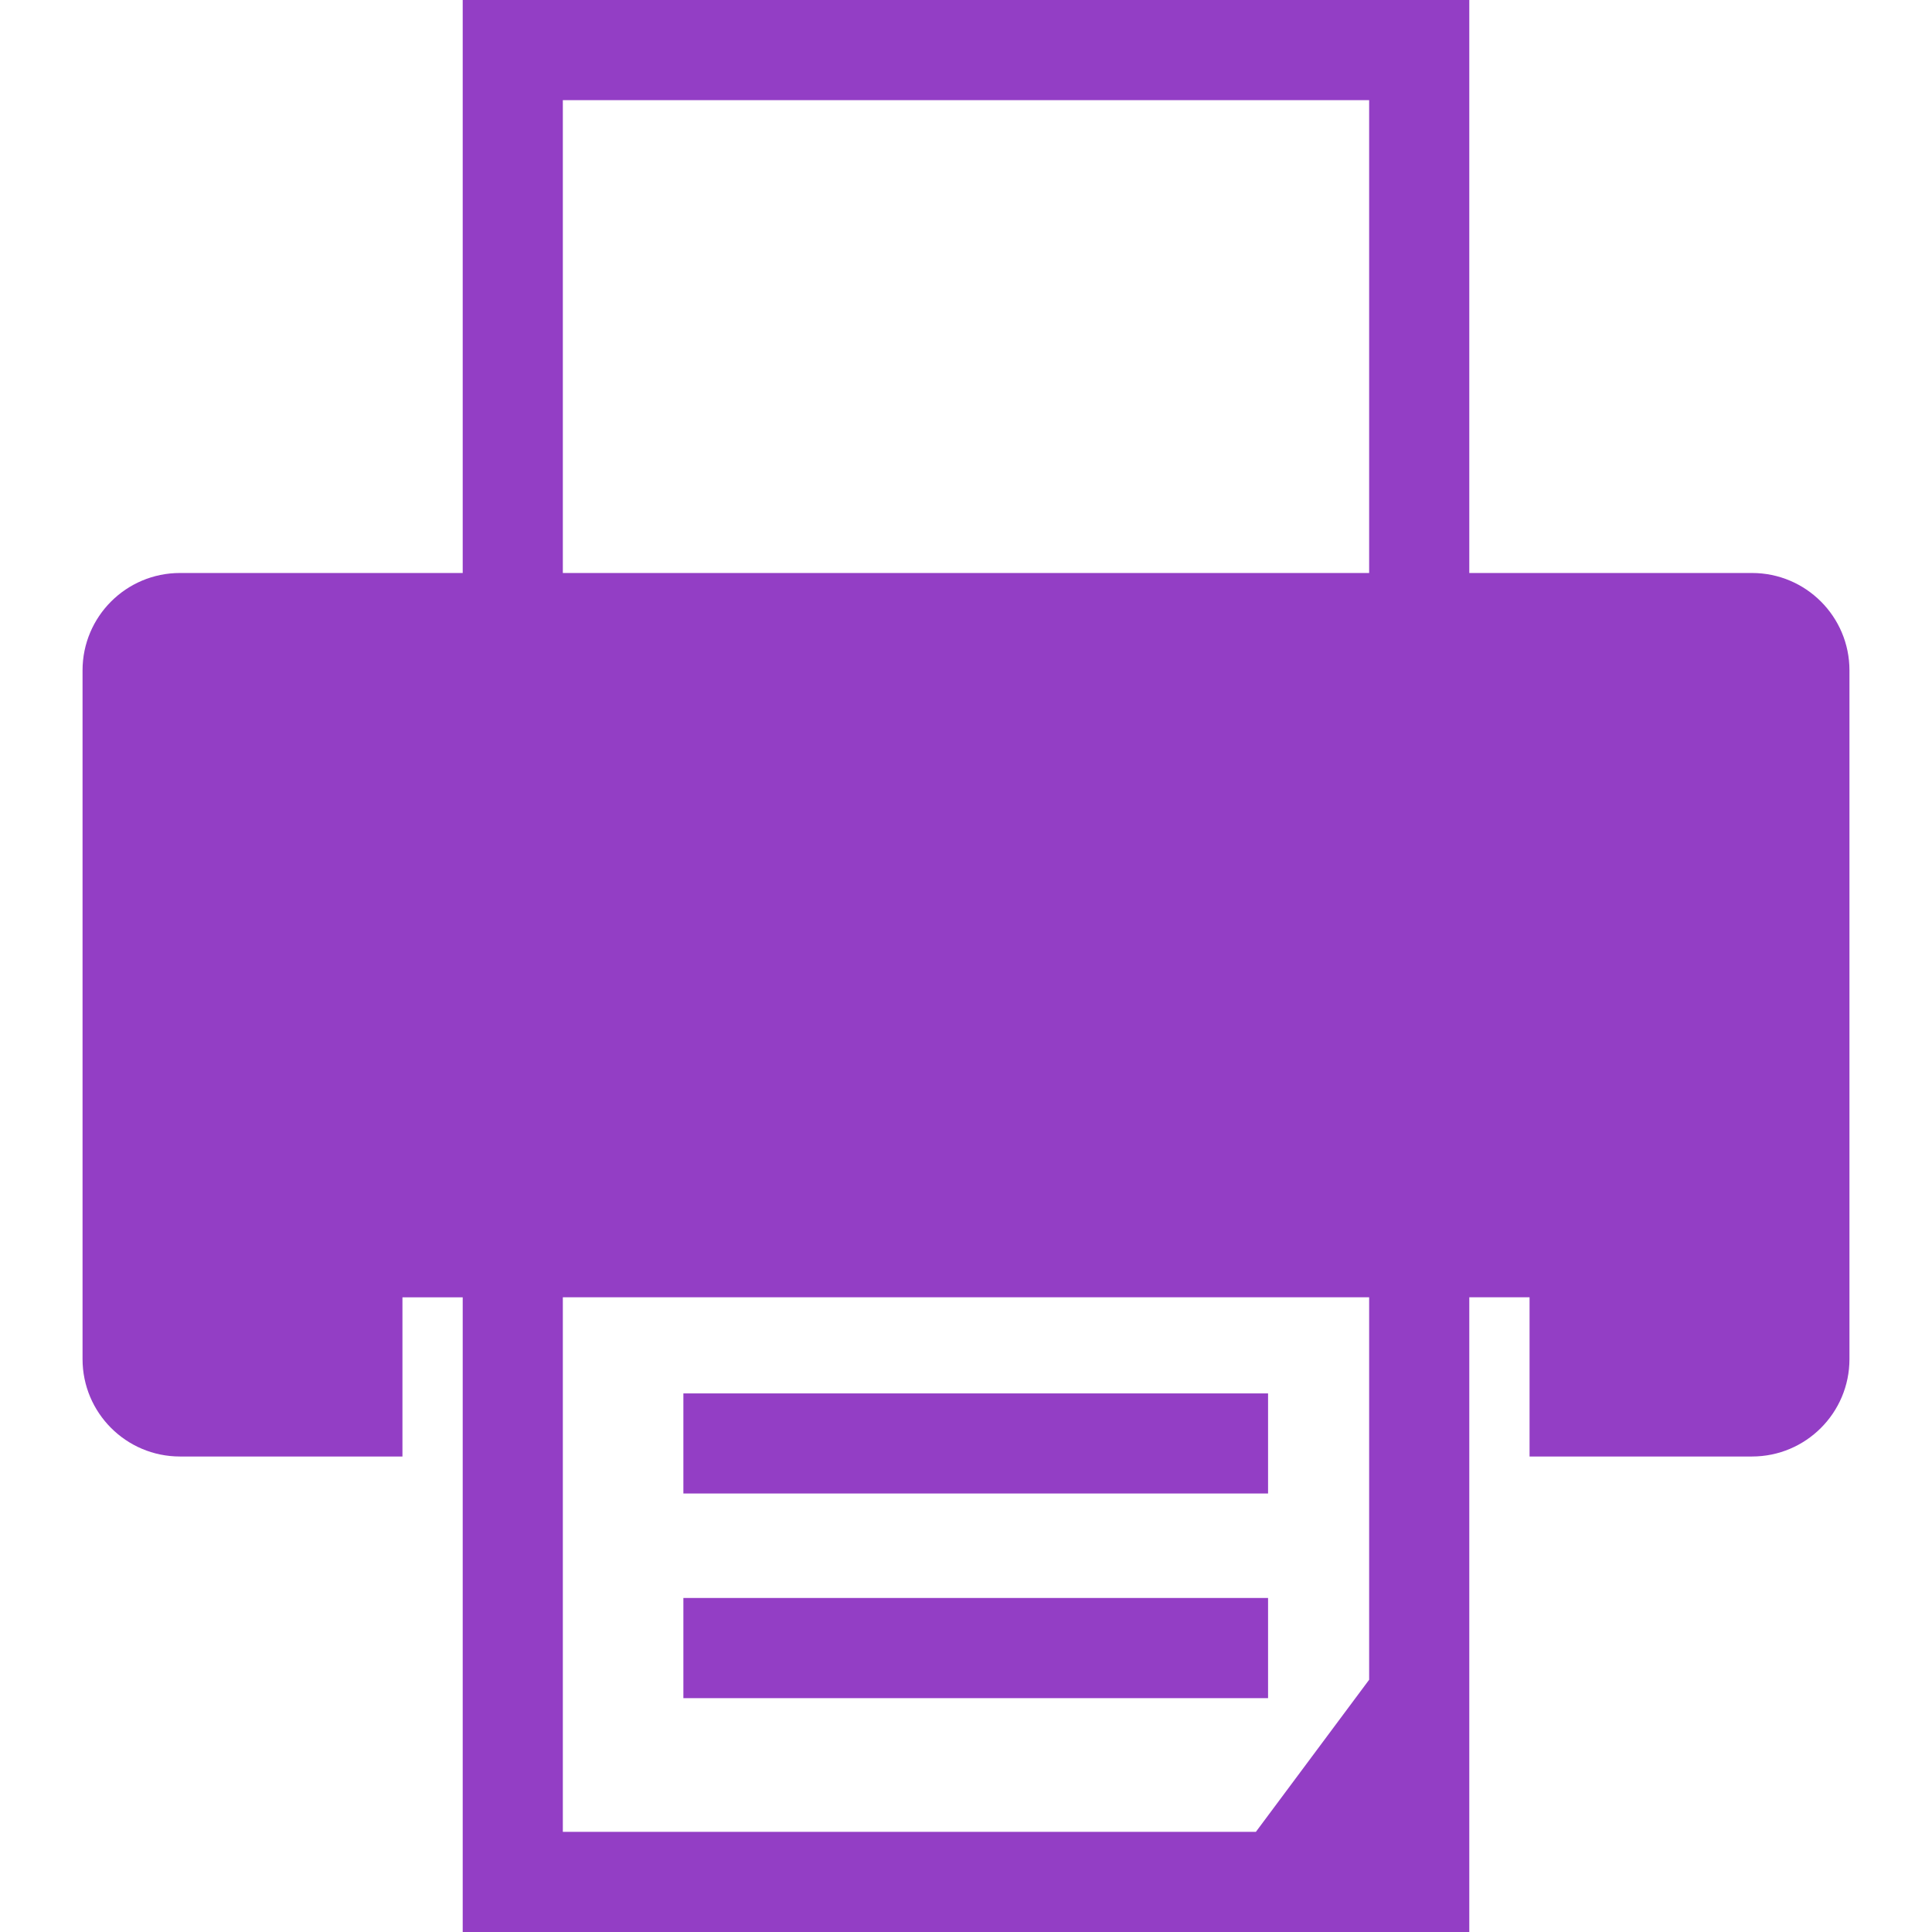 <?xml version="1.0" encoding="iso-8859-1"?>
<!-- Generator: Adobe Illustrator 16.0.0, SVG Export Plug-In . SVG Version: 6.00 Build 0)  -->
<!DOCTYPE svg PUBLIC "-//W3C//DTD SVG 1.1//EN" "http://www.w3.org/Graphics/SVG/1.1/DTD/svg11.dtd">
<svg xmlns="http://www.w3.org/2000/svg" xmlns:xlink="http://www.w3.org/1999/xlink" version="1.1" id="Capa_1" x="0px" y="0px" width="512px" height="512px" viewBox="0 0 92.427 92.427" style="enable-background:new 0 0 92.427 92.427;" xml:space="preserve">
<g>
	<g>
		<path d="M83.816,27.412H70.291V0H22.136v27.412H8.61c-2.575,0-4.661,2.086-4.661,4.659v32.947c0,2.573,2.086,4.661,4.661,4.661    h10.643v-7.616h2.883v30.364h48.155V62.062h2.883v7.617h10.643c2.575,0,4.661-2.088,4.661-4.66V32.071    C88.478,29.498,86.392,27.412,83.816,27.412z M65.5,80.359l-5.418,7.276H26.926V62.062H65.5V80.359z M65.5,27.412H26.926V4.792    H65.5V27.412z" fill="#933EC5"/>
		<rect x="32.693" y="66.661" width="27.971" height="4.788" fill="#933EC5"/>
		<rect x="32.693" y="76.447" width="27.971" height="4.793" fill="#933EC5"/>
	</g>
</g>
<g>
</g>
<g>
</g>
<g>
</g>
<g>
</g>
<g>
</g>
<g>
</g>
<g>
</g>
<g>
</g>
<g>
</g>
<g>
</g>
<g>
</g>
<g>
</g>
<g>
</g>
<g>
</g>
<g>
</g>
</svg>
